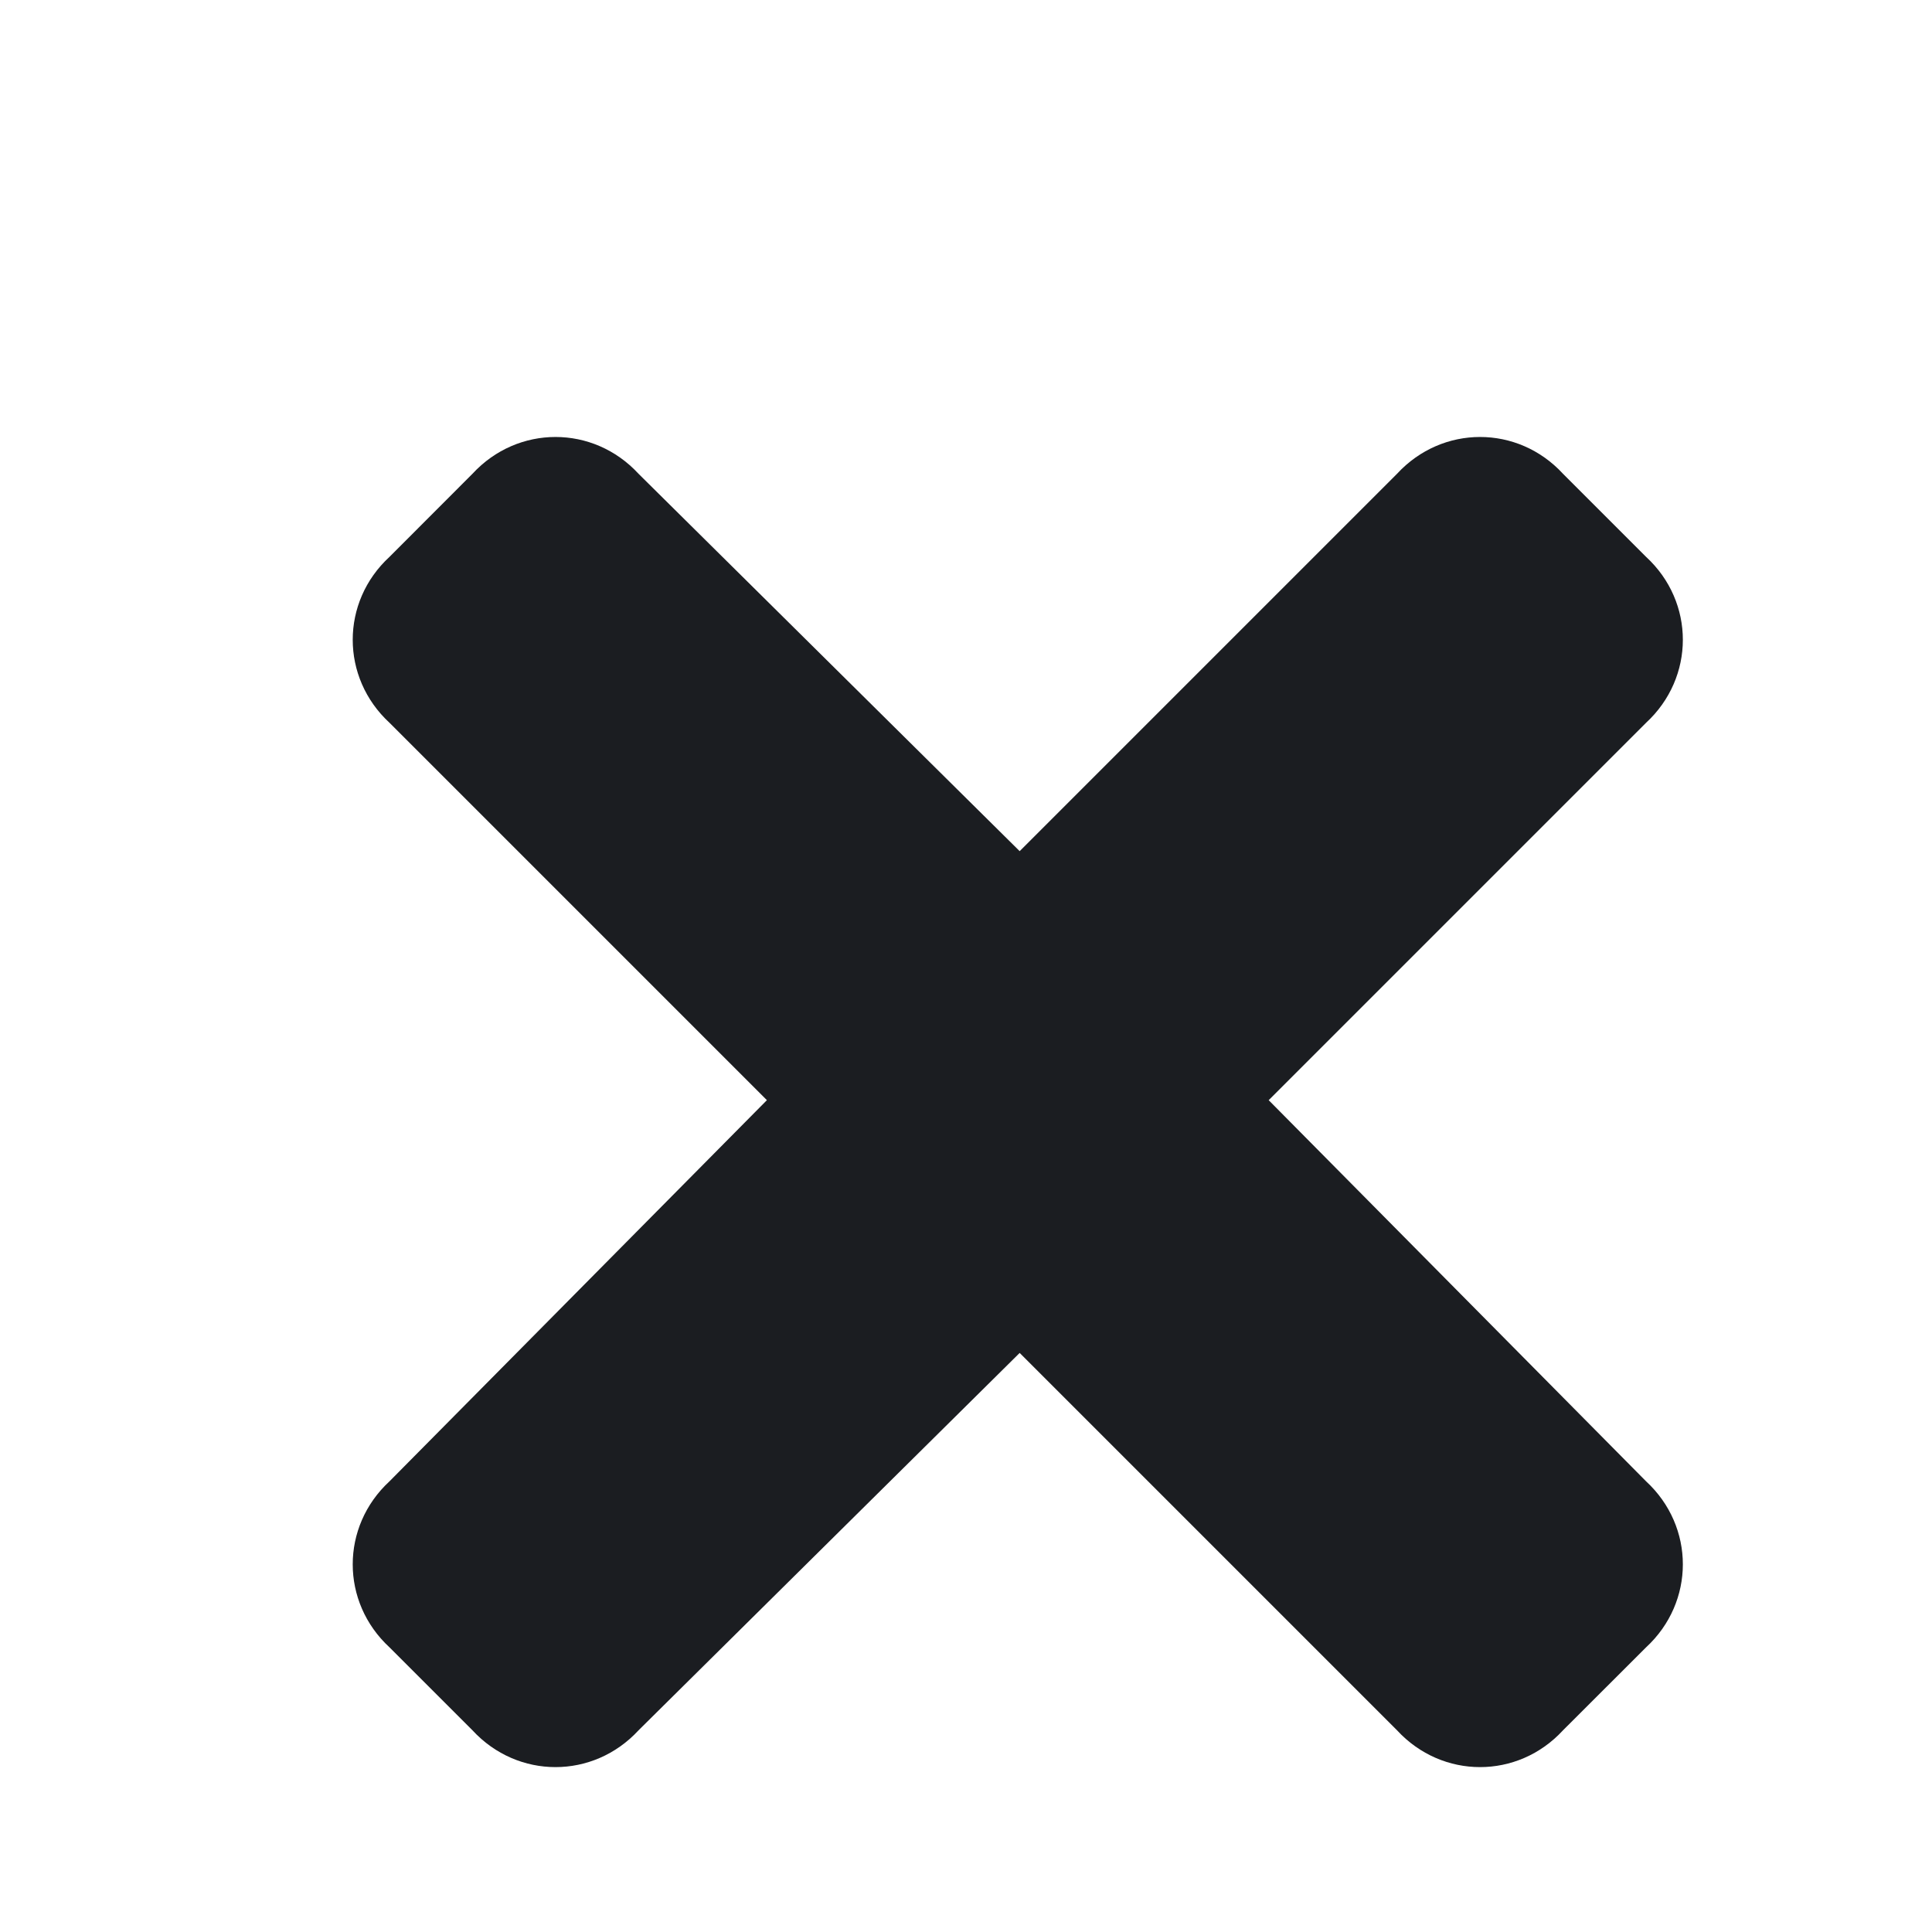 <svg width="18" height="18" viewBox="0 0 18 18" fill="none" xmlns="http://www.w3.org/2000/svg">
<path d="M11.82 10.25L15.336 6.734C15.793 6.312 15.793 5.609 15.336 5.188L14.562 4.414C14.141 3.957 13.438 3.957 13.016 4.414L9.5 7.93L5.949 4.414C5.527 3.957 4.824 3.957 4.402 4.414L3.629 5.188C3.172 5.609 3.172 6.312 3.629 6.734L7.145 10.25L3.629 13.801C3.172 14.223 3.172 14.926 3.629 15.348L4.402 16.121C4.824 16.578 5.527 16.578 5.949 16.121L9.5 12.605L13.016 16.121C13.438 16.578 14.141 16.578 14.562 16.121L15.336 15.348C15.793 14.926 15.793 14.223 15.336 13.801L11.82 10.25Z" fill="#1B1D21"/>
</svg>
